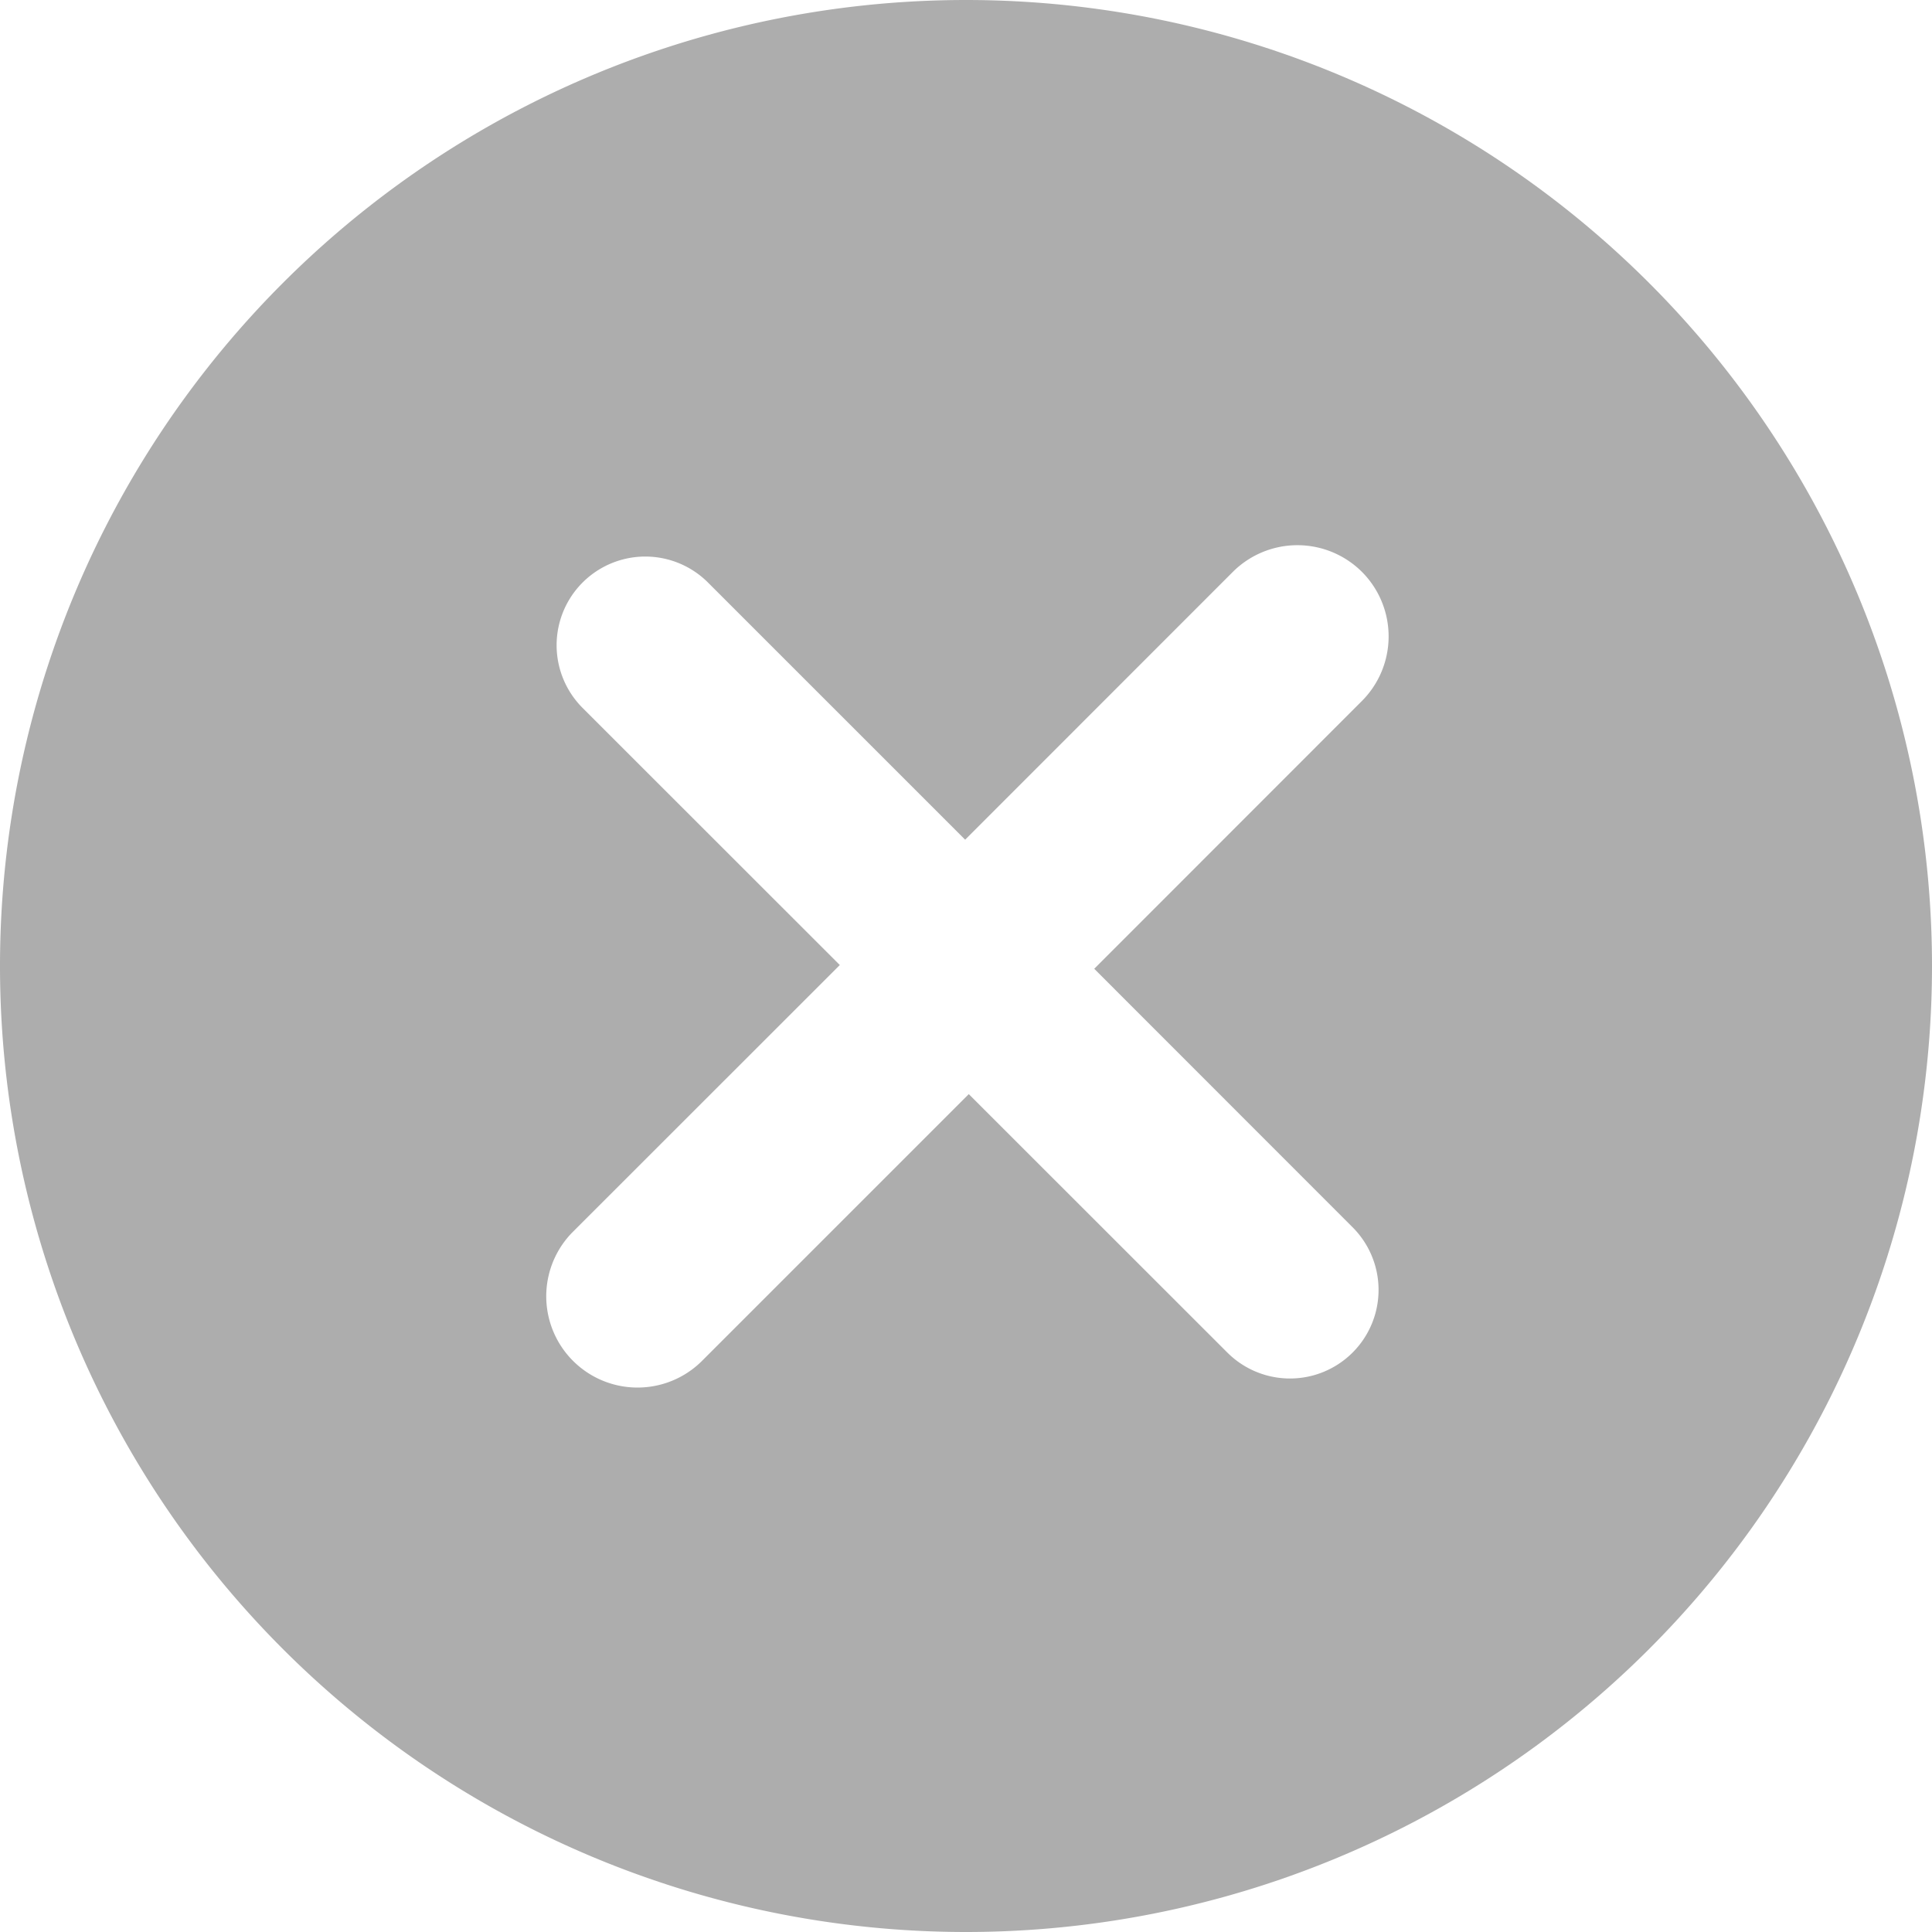 <svg xmlns="http://www.w3.org/2000/svg" width="16" height="16" viewBox="0 0 16 16">
    <path fill="#ADADAD" fill-rule="evenodd" d="M11.279 4.736a.757.757 0 0 0-1.069 0L7.993 6.954l-2.13-2.13a.734.734 0 1 0-1.038 1.039l2.13 2.129-2.219 2.218a.756.756 0 0 0 1.07 1.068l2.217-2.217 2.141 2.14a.733.733 0 1 0 1.038-1.037l-2.14-2.141 2.217-2.218a.757.757 0 0 0 0-1.069M8 16A8 8 0 1 1 8 0a8 8 0 0 1 0 16"/>
</svg>
